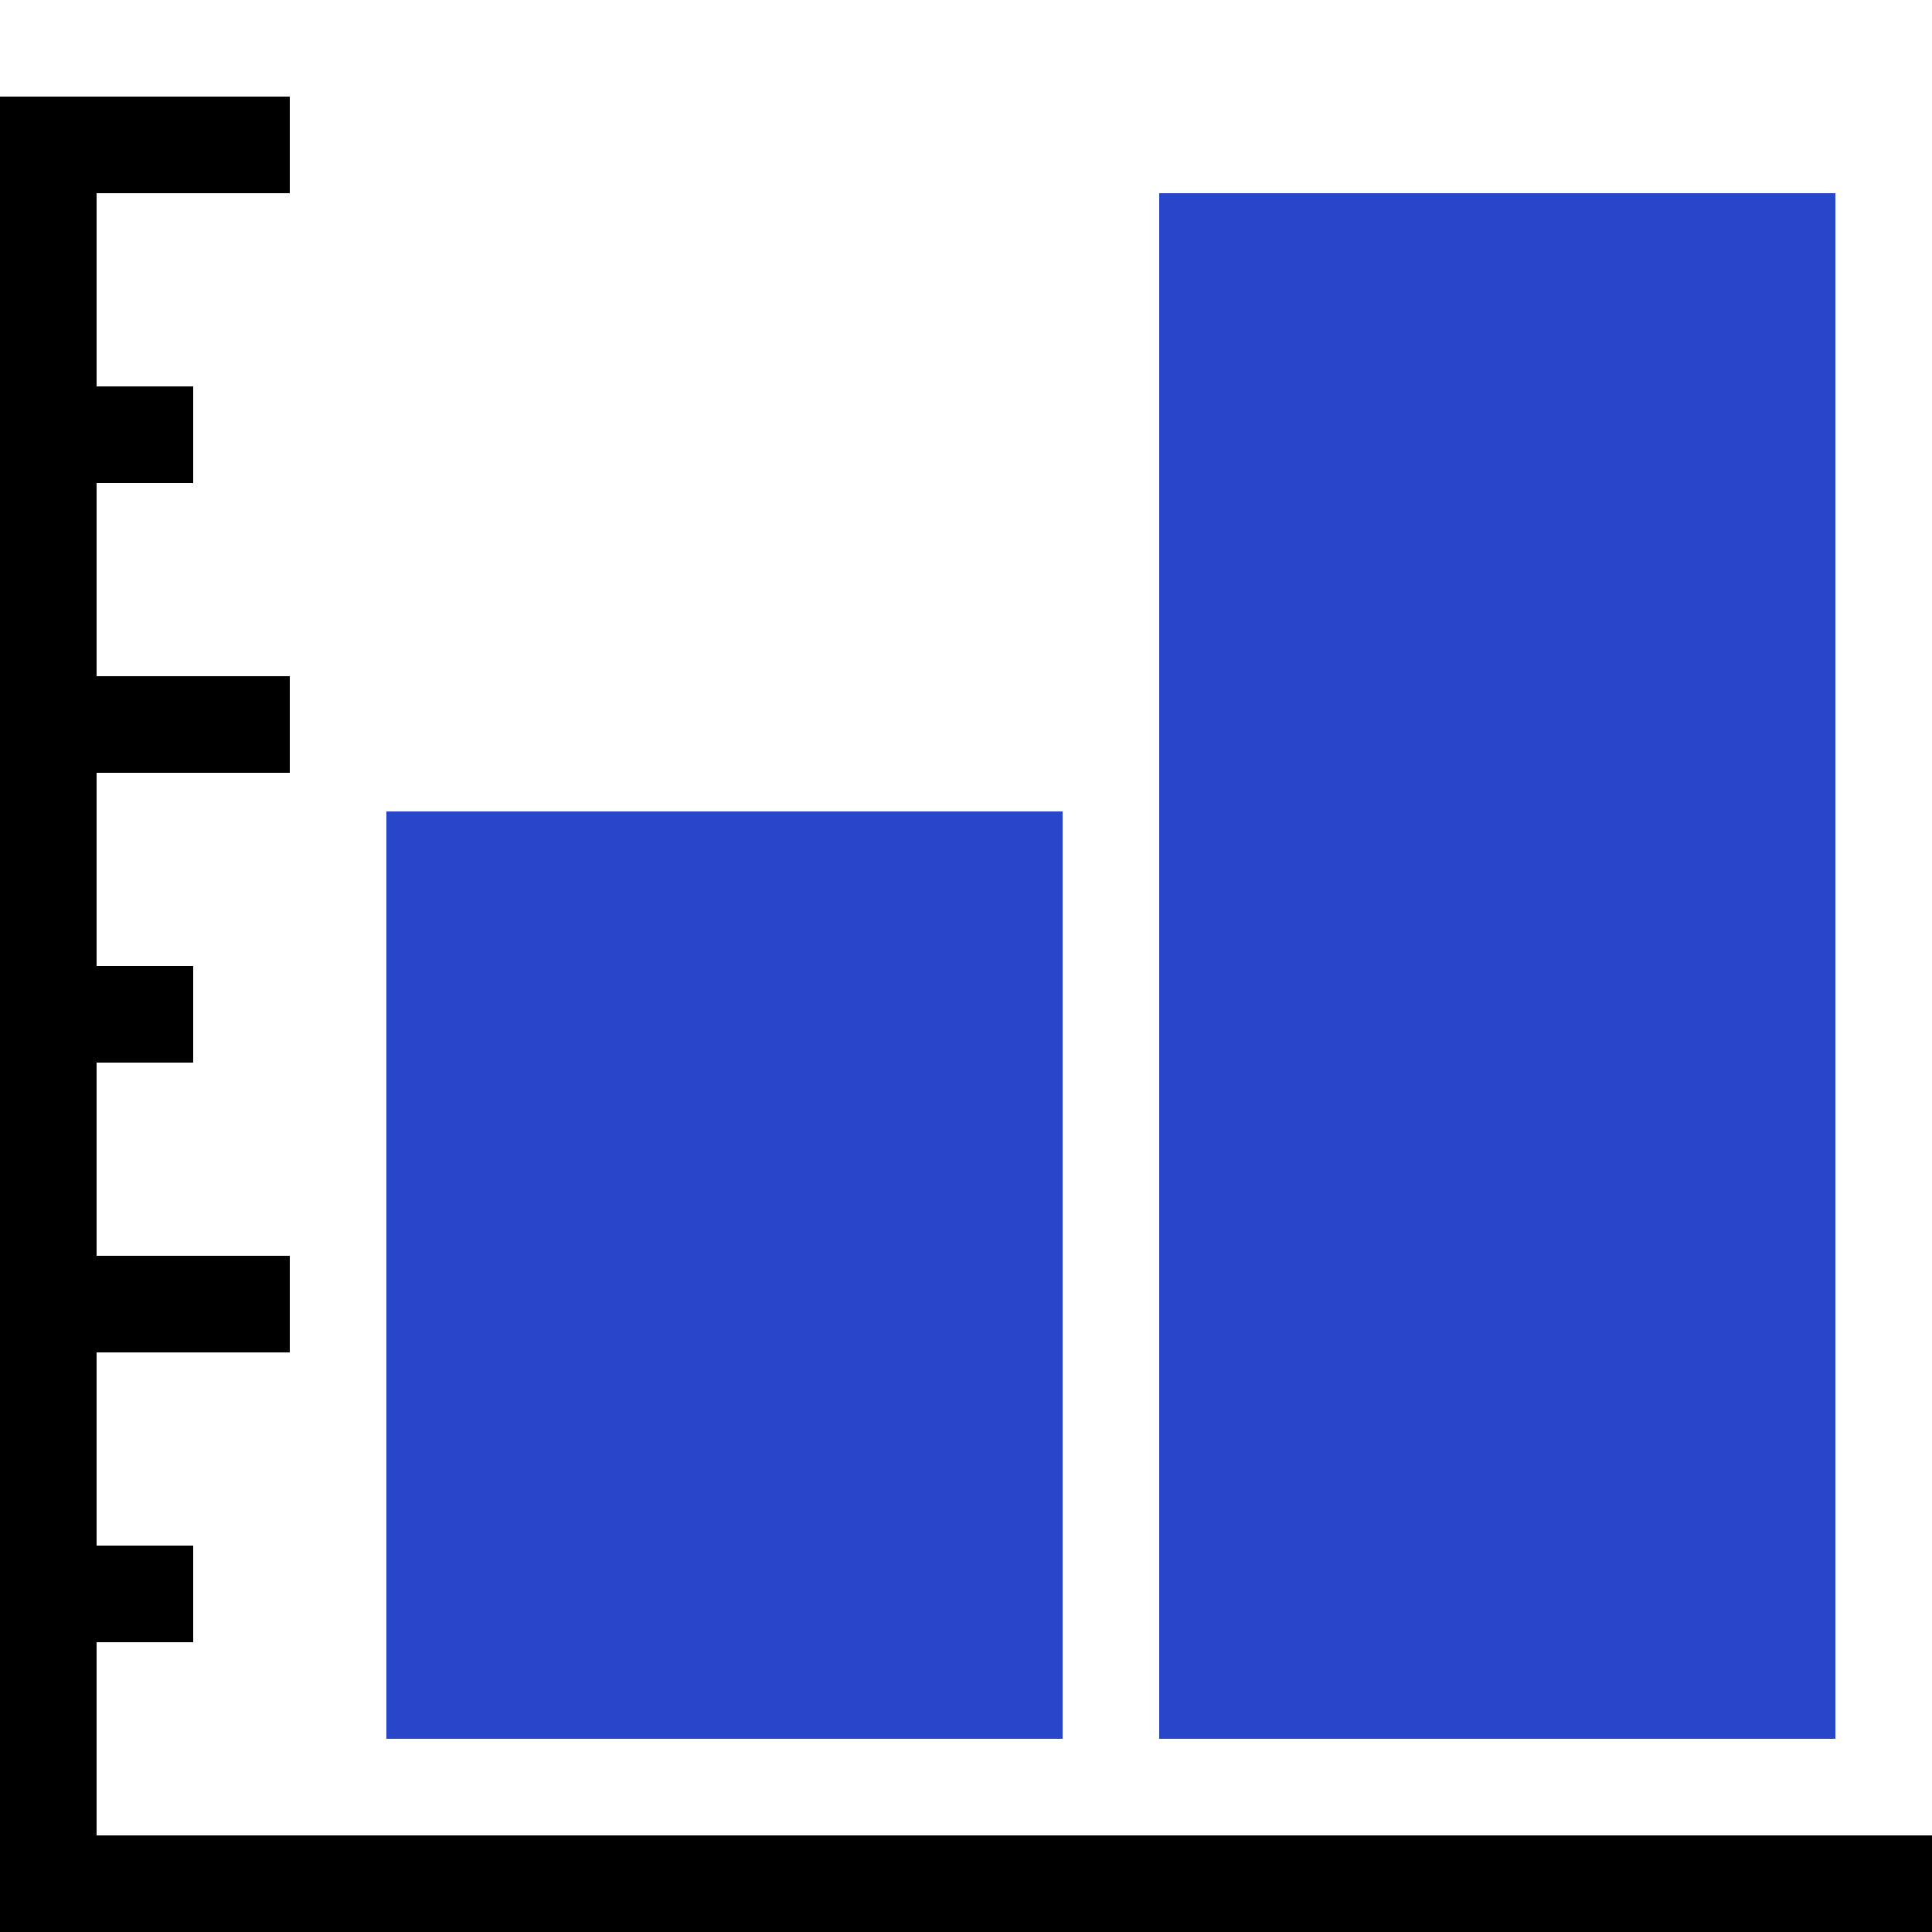 <svg version="1.1" xmlns="http://www.w3.org/2000/svg" width="20" height="20" data-icon="bar-stacked-20" class="iconning iconning-bar-stacked-20" viewBox="0 0 20 20" id="bar-stacked20">
    <g class="iconning-metadata">
        <title>Stacked Bar Chart</title>
    </g>
    <g class="iconning-container" data-width="20" data-height="20">
        <!-- Axes -->
        <line stroke="rgb(  0,  0,  0)" stroke-width="1.0" stroke-linecap="butt" class="iconning iconning-grid-lines-axes" x1="0.5" y1="20.0" x2="0.5" y2="1.0"/>
        <line stroke="rgb(  0,  0,  0)" stroke-width="1.0" stroke-linecap="butt" class="iconning iconning-grid-lines-axes" x1="0.0" y1="19.5" x2="20.0" y2="19.5"/>
        <!-- Major Tick Marks -->
        <line stroke="rgb(  0,  0,  0)" stroke-width="1.0" stroke-linecap="butt" class="iconning iconning-grid-lines-tick-marks iconning-grid-lines-tick-major" x1="1.0" y1="13.5" x2="3.0" y2="13.5"/>
        <line stroke="rgb(  0,  0,  0)" stroke-width="1.0" stroke-linecap="butt" class="iconning iconning-grid-lines-tick-marks iconning-grid-lines-tick-major" x1="1.0" y1="7.5" x2="3.0" y2="7.5"/>
        <line stroke="rgb(  0,  0,  0)" stroke-width="1.0" stroke-linecap="butt" class="iconning iconning-grid-lines-tick-marks iconning-grid-lines-tick-major" x1="1.0" y1="1.5" x2="3.0" y2="1.5"/>
        <!-- Minor Tick Marks -->
        <line stroke="rgb(  0,  0,  0)" stroke-width="1.0" stroke-linecap="butt" class="iconning iconning-grid-lines-tick-marks iconning-grid-lines-tick-minor" x1="1.0" y1="16.5" x2="2.0" y2="16.5"/>
        <line stroke="rgb(  0,  0,  0)" stroke-width="1.0" stroke-linecap="butt" class="iconning iconning-grid-lines-tick-marks iconning-grid-lines-tick-minor" x1="1.0" y1="10.5" x2="2.0" y2="10.5"/>
        <line stroke="rgb(  0,  0,  0)" stroke-width="1.0" stroke-linecap="butt" class="iconning iconning-grid-lines-tick-marks iconning-grid-lines-tick-minor" x1="1.0" y1="4.5" x2="2.0" y2="4.5"/>
        <!-- Stacked Columns -->
        <polygon class="iconning iconning-bar iconning-bar-20 iconning-accent-0 iconning-bar-1" points="4.0 18.0 11.0 18.0 11.0 14.0 4.0 14.0" fill="rgb( 40, 70,200)" style="stroke:none"/>
        <polygon class="iconning iconning-bar iconning-bar-20 iconning-accent-1 iconning-bar-2" points="4.0 14.0 11.0 14.0 11.0 8.4 4.0 8.4" fill="rgb( 40, 70,200)" style="stroke:none"/>
        <polygon class="iconning iconning-bar iconning-bar-20 iconning-accent-0 iconning-bar-1" points="12.0 18.0 19.0 18.0 19.0 8.4 12.0 8.4" fill="rgb( 40, 70,200)" style="stroke:none"/>
        <polygon class="iconning iconning-bar iconning-bar-20 iconning-accent-1 iconning-bar-2" points="12.0 8.4 19.0 8.4 19.0 2.0 12.0 2.0" fill="rgb( 40, 70,200)" style="stroke:none"/>
    </g>
</svg>
